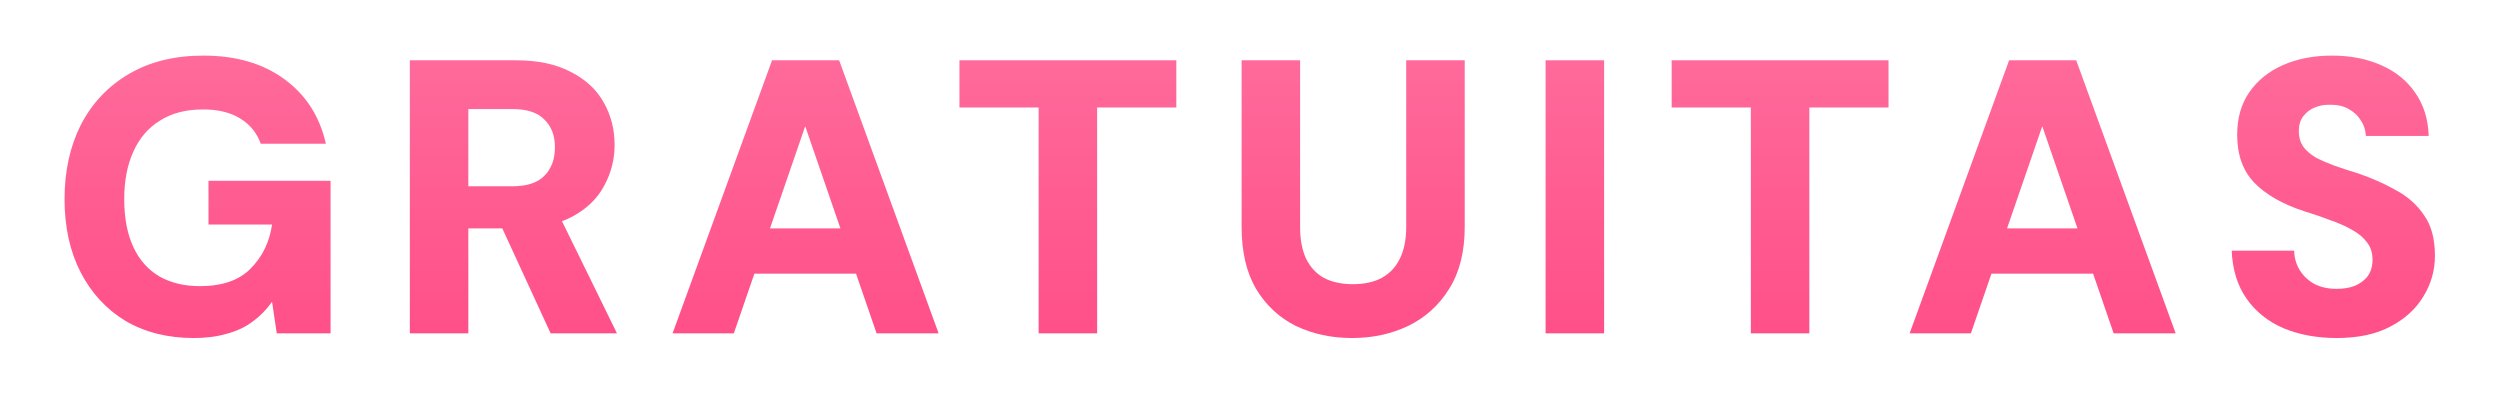 <svg width="180" height="29" viewBox="0 0 180 29" fill="none" xmlns="http://www.w3.org/2000/svg">
<g filter="url(#filter0_d_2224_876)">
<path d="M13.944 23.337C12.071 23.337 10.433 22.925 9.029 22.101C7.643 21.259 6.567 20.089 5.799 18.591C5.032 17.093 4.648 15.342 4.648 13.339C4.648 11.317 5.041 9.529 5.827 7.975C6.632 6.421 7.784 5.204 9.282 4.324C10.78 3.444 12.568 3.004 14.646 3.004C16.986 3.004 18.924 3.566 20.459 4.689C22.013 5.812 23.015 7.366 23.464 9.351H18.774C18.493 8.565 17.997 7.956 17.286 7.526C16.593 7.095 15.704 6.88 14.618 6.88C13.382 6.88 12.343 7.151 11.5 7.694C10.658 8.218 10.021 8.967 9.591 9.941C9.16 10.896 8.945 12.028 8.945 13.339C8.945 14.687 9.16 15.829 9.591 16.765C10.021 17.701 10.648 18.413 11.472 18.9C12.296 19.368 13.27 19.602 14.393 19.602C16.003 19.602 17.22 19.18 18.044 18.338C18.887 17.495 19.401 16.438 19.589 15.165H15.011V12.019H23.801V23H19.926L19.589 20.725C19.195 21.287 18.727 21.764 18.184 22.157C17.66 22.551 17.042 22.841 16.331 23.028C15.638 23.234 14.842 23.337 13.944 23.337Z" fill="url(#paint0_linear_2224_876)"/>
<path d="M29.508 23V3.341H37.147C38.738 3.341 40.058 3.622 41.107 4.184C42.174 4.727 42.96 5.457 43.466 6.374C43.99 7.292 44.252 8.312 44.252 9.435C44.252 10.484 43.999 11.467 43.494 12.384C43.007 13.302 42.239 14.041 41.191 14.603C40.142 15.165 38.785 15.445 37.119 15.445H33.721V23H29.508ZM39.646 23L35.687 14.406H40.208L44.421 23H39.646ZM33.721 12.412H36.894C37.943 12.412 38.71 12.159 39.197 11.654C39.703 11.148 39.955 10.465 39.955 9.604C39.955 8.761 39.703 8.097 39.197 7.61C38.71 7.104 37.943 6.852 36.894 6.852H33.721V12.412Z" fill="url(#paint1_linear_2224_876)"/>
<path d="M48.426 23L55.588 3.341H60.418L67.58 23H63.114L57.975 8.087L52.835 23H48.426ZM51.544 18.703L52.667 15.445H62.974L64.069 18.703H51.544Z" fill="url(#paint2_linear_2224_876)"/>
<path d="M74.781 23V6.739H69.08V3.341H84.695V6.739H78.993V23H74.781Z" fill="url(#paint3_linear_2224_876)"/>
<path d="M97.344 23.337C95.864 23.337 94.516 23.047 93.299 22.466C92.101 21.867 91.146 20.978 90.435 19.798C89.742 18.619 89.396 17.13 89.396 15.333V3.341H93.608V15.361C93.608 16.241 93.749 16.99 94.03 17.608C94.329 18.226 94.76 18.694 95.322 19.012C95.902 19.312 96.595 19.461 97.4 19.461C98.224 19.461 98.916 19.312 99.478 19.012C100.058 18.694 100.498 18.226 100.798 17.608C101.097 16.99 101.247 16.241 101.247 15.361V3.341H105.46V15.333C105.46 17.13 105.085 18.619 104.337 19.798C103.606 20.978 102.623 21.867 101.388 22.466C100.171 23.047 98.823 23.337 97.344 23.337Z" fill="url(#paint4_linear_2224_876)"/>
<path d="M111.283 23V3.341H115.496V23H111.283Z" fill="url(#paint5_linear_2224_876)"/>
<path d="M126.061 23V6.739H120.36V3.341H135.974V6.739H130.273V23H126.061Z" fill="url(#paint6_linear_2224_876)"/>
<path d="M137.495 23L144.656 3.341H149.487L156.648 23H152.183L147.043 8.087L141.904 23H137.495ZM140.612 18.703L141.735 15.445H152.042L153.138 18.703H140.612Z" fill="url(#paint7_linear_2224_876)"/>
<path d="M168.238 23.337C166.834 23.337 165.561 23.103 164.418 22.635C163.295 22.148 162.406 21.437 161.75 20.5C161.095 19.564 160.739 18.413 160.683 17.046H165.177C165.195 17.589 165.336 18.067 165.598 18.478C165.86 18.89 166.216 19.218 166.665 19.461C167.114 19.686 167.639 19.798 168.238 19.798C168.743 19.798 169.183 19.724 169.558 19.574C169.951 19.405 170.26 19.171 170.485 18.872C170.709 18.553 170.822 18.16 170.822 17.692C170.822 17.205 170.691 16.793 170.428 16.456C170.166 16.101 169.811 15.801 169.361 15.558C168.912 15.296 168.388 15.062 167.789 14.855C167.208 14.631 166.581 14.416 165.907 14.21C164.353 13.704 163.155 13.021 162.312 12.159C161.488 11.298 161.076 10.147 161.076 8.705C161.076 7.507 161.367 6.486 161.947 5.644C162.546 4.783 163.361 4.127 164.39 3.678C165.42 3.229 166.59 3.004 167.901 3.004C169.249 3.004 170.438 3.238 171.468 3.706C172.497 4.155 173.312 4.82 173.911 5.7C174.51 6.561 174.828 7.591 174.866 8.789H170.344C170.325 8.377 170.204 8.003 169.979 7.666C169.773 7.329 169.483 7.058 169.108 6.852C168.753 6.646 168.331 6.543 167.845 6.543C167.414 6.524 167.021 6.589 166.665 6.739C166.328 6.87 166.047 7.086 165.823 7.385C165.617 7.666 165.514 8.022 165.514 8.452C165.514 8.864 165.617 9.229 165.823 9.548C166.047 9.847 166.347 10.109 166.721 10.334C167.114 10.54 167.564 10.736 168.069 10.924C168.594 11.111 169.165 11.298 169.782 11.485C170.775 11.822 171.683 12.225 172.507 12.693C173.349 13.142 174.023 13.742 174.529 14.491C175.053 15.221 175.315 16.194 175.315 17.411C175.315 18.478 175.034 19.461 174.473 20.36C173.93 21.259 173.134 21.98 172.085 22.523C171.056 23.066 169.773 23.337 168.238 23.337Z" fill="url(#paint8_linear_2224_876)"/>
</g>
<defs>
<filter id="filter0_d_2224_876" x="0.648" y="0.004" width="178.667" height="28.333" filterUnits="userSpaceOnUse" color-interpolation-filters="sRGB">
<feFlood flood-opacity="0" result="BackgroundImageFix"/>
<feColorMatrix in="SourceAlpha" type="matrix" values="0 0 0 0 0 0 0 0 0 0 0 0 0 0 0 0 0 0 127 0" result="hardAlpha"/>
<feOffset dy="1"/>
<feGaussianBlur stdDeviation="2"/>
<feComposite in2="hardAlpha" operator="out"/>
<feColorMatrix type="matrix" values="0 0 0 0 1 0 0 0 0 0.097 0 0 0 0 0.819 0 0 0 0.25 0"/>
<feBlend mode="normal" in2="BackgroundImageFix" result="effect1_dropShadow_2224_876"/>
<feBlend mode="normal" in="SourceGraphic" in2="effect1_dropShadow_2224_876" result="shape"/>
</filter>
<linearGradient id="paint0_linear_2224_876" x1="90" y1="-2" x2="90" y2="30" gradientUnits="userSpaceOnUse">
<stop stop-color="#FF71A0"/>
<stop offset="1" stop-color="#FF4682"/>
</linearGradient>
<linearGradient id="paint1_linear_2224_876" x1="90" y1="-2" x2="90" y2="30" gradientUnits="userSpaceOnUse">
<stop stop-color="#FF71A0"/>
<stop offset="1" stop-color="#FF4682"/>
</linearGradient>
<linearGradient id="paint2_linear_2224_876" x1="90" y1="-2" x2="90" y2="30" gradientUnits="userSpaceOnUse">
<stop stop-color="#FF71A0"/>
<stop offset="1" stop-color="#FF4682"/>
</linearGradient>
<linearGradient id="paint3_linear_2224_876" x1="90" y1="-2" x2="90" y2="30" gradientUnits="userSpaceOnUse">
<stop stop-color="#FF71A0"/>
<stop offset="1" stop-color="#FF4682"/>
</linearGradient>
<linearGradient id="paint4_linear_2224_876" x1="90" y1="-2" x2="90" y2="30" gradientUnits="userSpaceOnUse">
<stop stop-color="#FF71A0"/>
<stop offset="1" stop-color="#FF4682"/>
</linearGradient>
<linearGradient id="paint5_linear_2224_876" x1="90" y1="-2" x2="90" y2="30" gradientUnits="userSpaceOnUse">
<stop stop-color="#FF71A0"/>
<stop offset="1" stop-color="#FF4682"/>
</linearGradient>
<linearGradient id="paint6_linear_2224_876" x1="90" y1="-2" x2="90" y2="30" gradientUnits="userSpaceOnUse">
<stop stop-color="#FF71A0"/>
<stop offset="1" stop-color="#FF4682"/>
</linearGradient>
<linearGradient id="paint7_linear_2224_876" x1="90" y1="-2" x2="90" y2="30" gradientUnits="userSpaceOnUse">
<stop stop-color="#FF71A0"/>
<stop offset="1" stop-color="#FF4682"/>
</linearGradient>
<linearGradient id="paint8_linear_2224_876" x1="90" y1="-2" x2="90" y2="30" gradientUnits="userSpaceOnUse">
<stop stop-color="#FF71A0"/>
<stop offset="1" stop-color="#FF4682"/>
</linearGradient>
</defs>
</svg>
